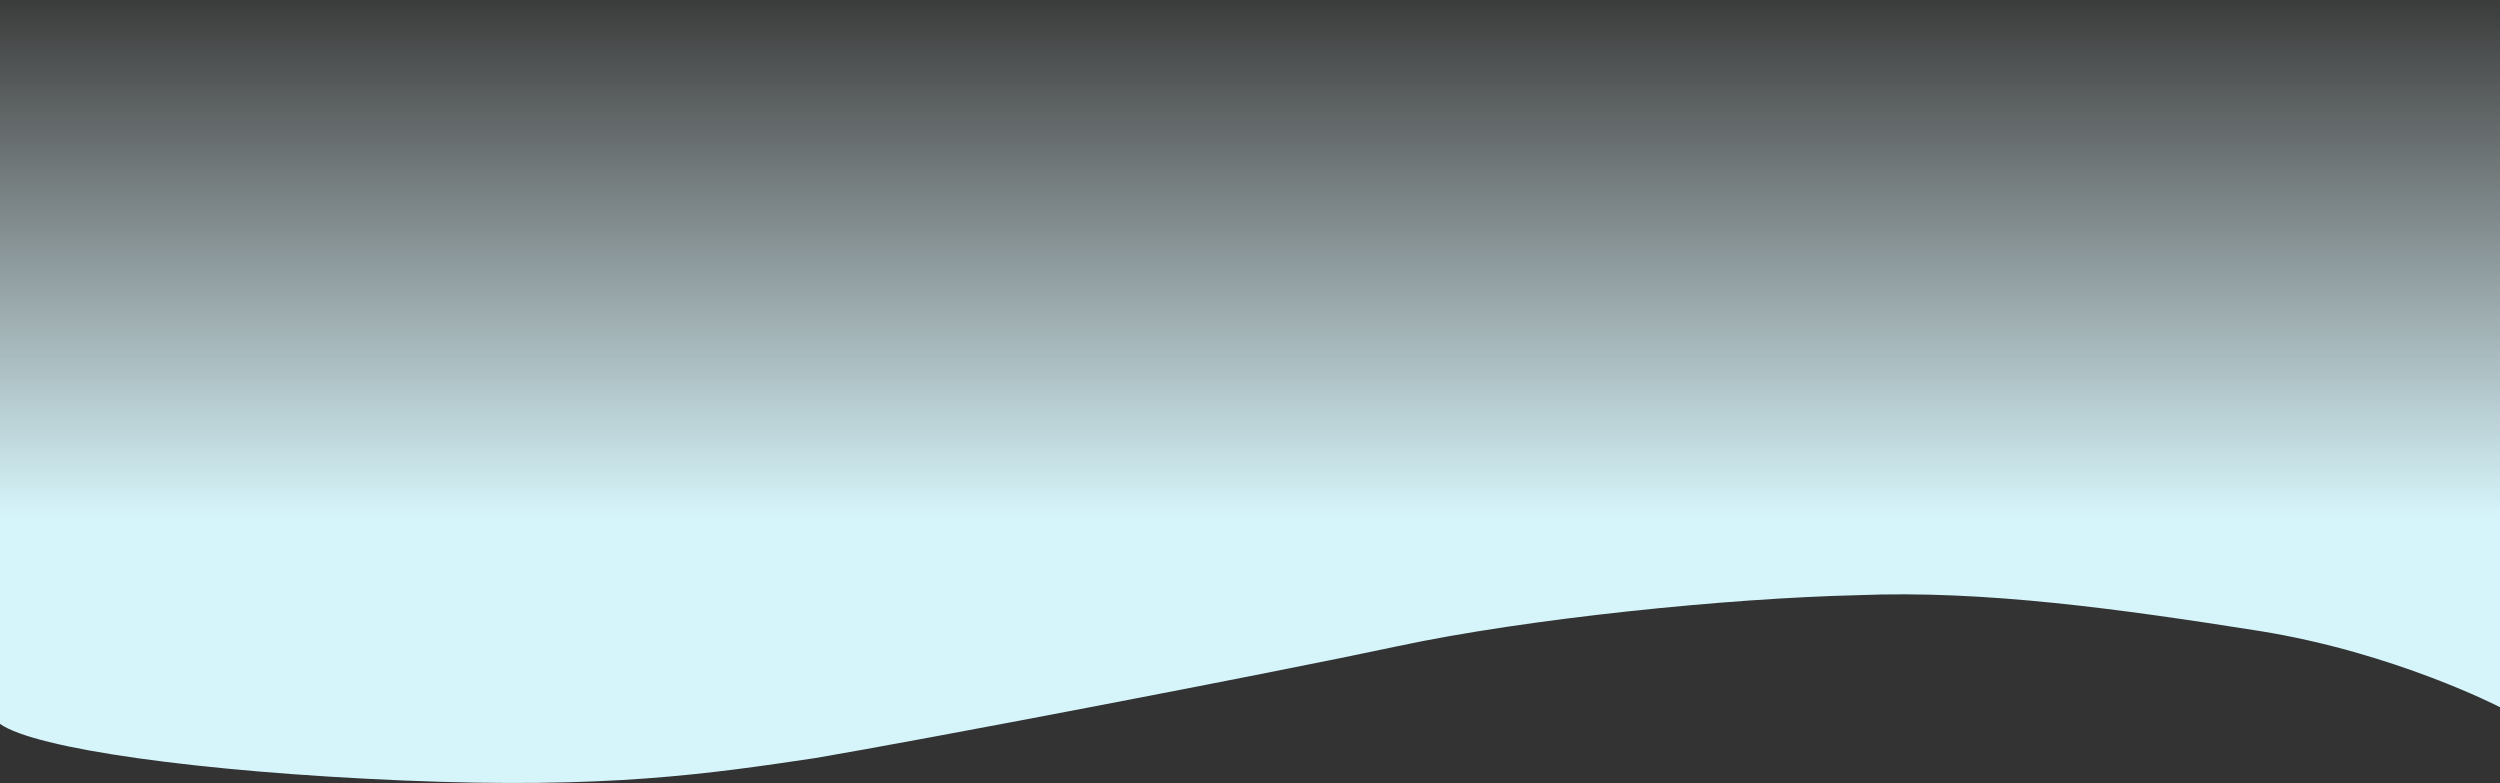 <svg xmlns="http://www.w3.org/2000/svg" xmlns:xlink="http://www.w3.org/1999/xlink" width="1328" height="415.924" viewBox="0 0 1328 415.924">
  <rect x="0" y="0" width="1328" height="415.924" fill="#333333" stroke="none"/>
  <defs>
    <linearGradient id="linear-gradient" x1="0.5" y1="-0.029" x2="0.5" y2="0.658" gradientUnits="objectBoundingBox">
      <stop offset="0" stop-color="#e9f9fd" stop-opacity="0"/>
      <stop offset="1" stop-color="#d6f5fb"/>
    </linearGradient>
  </defs>
  <path id="Trazado_1027409" data-name="Trazado 1027409" d="M1328,280.435s-55.88-28.965-127.821-40.5c-73.184-11.533-146.017-21.782-213.38-19-68.607,1.568-175.4,12.352-244.455,27.112s-252.742,49.8-309.367,59.429c-56.625,8.413-110.347,16.446-218.591,11.9S18.505,302.516,0,289.293V-95.229H1328Z" transform="translate(0 95.229)" fill-rule="evenodd" fill="url(#linear-gradient)"/>
</svg>
